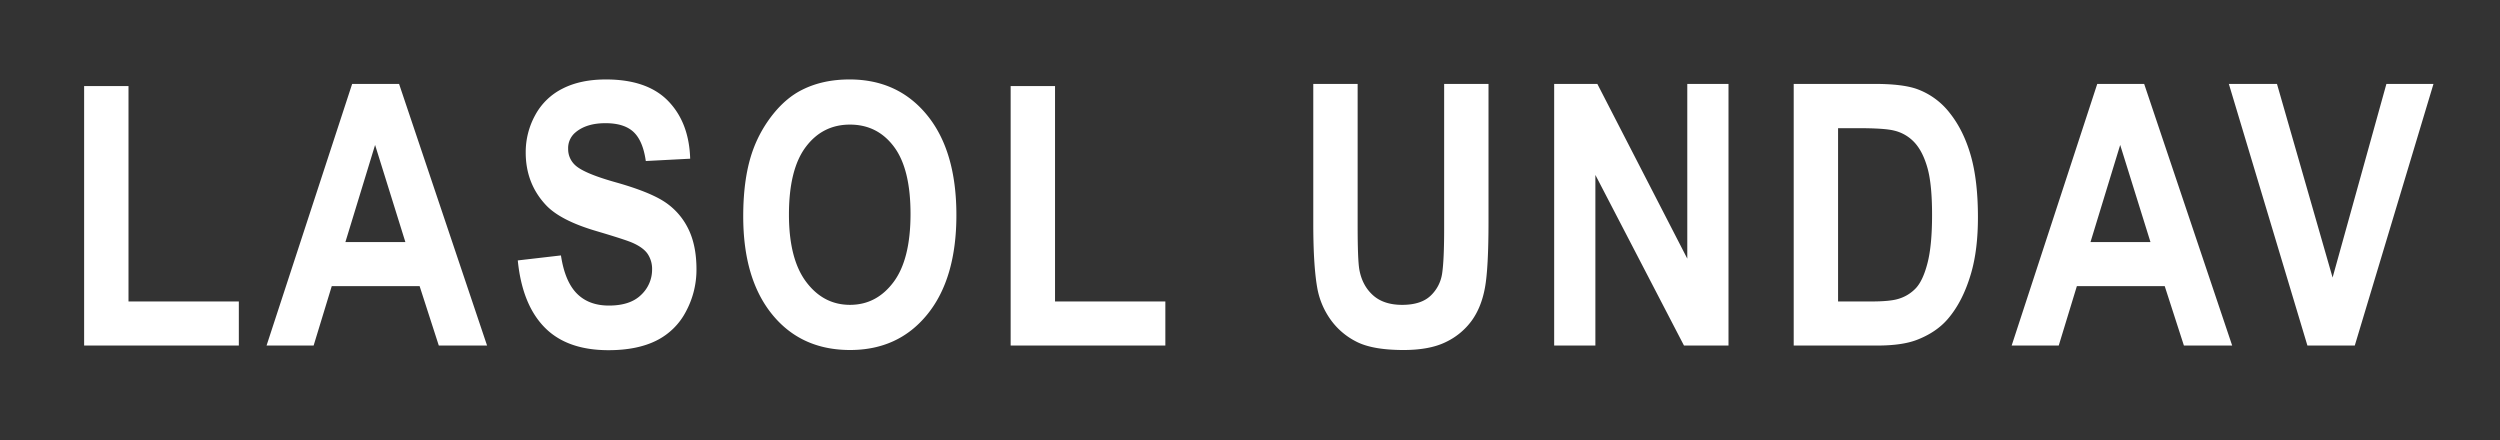 <svg xmlns="http://www.w3.org/2000/svg" width="1890" height="333" viewBox="0 0 1890 333">
  <rect x="0" y="0" width="1890" height="333" fill="#333333" stroke="none"/>
<defs>
    <style>
      .cls-1 {
        fill: #fff;
        fill-rule: evenodd;
      }
    </style>
  </defs>
  <path id="LASOL_UNDAV" data-name="LASOL UNDAV" class="cls-1" d="M180.559,261.231V227.906H97.147V65.06H63.6V261.231H180.559ZM301.7,63.441H266.224l-64.712,197.79H237.1L250.811,216.3h66.412l14.507,44.928h36.492ZM261.124,182.978l22.44-73.4,22.893,73.4H261.124ZM411.615,247.4q16.885,17.339,48.392,17.337,21.647,0,36.153-7.218a50.536,50.536,0,0,0,22.44-22.059,66.548,66.548,0,0,0,7.933-31.841q0-18.751-6.63-31.5a50.974,50.974,0,0,0-18.36-20.1q-11.73-7.353-36.209-14.234t-30.826-13.222a16.371,16.371,0,0,1-4.987-12.008,15.384,15.384,0,0,1,5.327-12.278q8.271-7.149,22.893-7.15,14.165,0,21.249,6.679t9.237,21.924l33.546-1.753q-0.793-27.252-16.6-43.579T458.081,60.068q-19.155,0-32.7,6.881a47.708,47.708,0,0,0-20.74,20.035,57.966,57.966,0,0,0-7.2,28.265q0,23.477,15.3,39.8,10.879,11.606,37.853,19.564,20.965,6.207,26.859,8.634,8.612,3.644,12.07,8.568a20.262,20.262,0,0,1,3.457,11.94,26.072,26.072,0,0,1-8.217,19.091q-8.218,8.164-24.423,8.162-15.3,0-24.309-9.174T424.081,193.1l-32.639,3.778Q394.727,230.066,411.615,247.4Zm172.137-9.714Q605.623,264.6,642.684,264.6q36.606,0,58.479-27.051t21.873-74.947q0-48.3-22.043-75.42T642.231,60.068q-20.287,0-35.813,7.825Q594.744,73.7,584.942,85.7a95.625,95.625,0,0,0-15.47,27.119q-7.594,20.51-7.593,50.729Q561.879,210.775,583.752,237.688Zm25.386-126.554Q621.83,94.2,642.571,94.2t33.263,16.73q12.521,16.731,12.523,50.729,0,34.4-12.863,51.607t-32.923,17.2q-20.06,0-33.093-17.337T596.445,162.2Q596.445,128.069,609.138,111.134Zm271.869,150.1V227.906H797.6V65.06H764.049V261.231H881.007Zm111.831-92.284q0,33.191,3.287,50.19a58.89,58.89,0,0,0,9.4,21.924,53.333,53.333,0,0,0,19.44,17q12.285,6.542,36.09,6.543,19.725,0,31.96-6a51.6,51.6,0,0,0,19.55-16.122q7.32-10.119,10.03-24.825,2.73-14.7,2.72-50.325V63.441h-33.54V172.86q0,23.475-1.48,33.594a28.709,28.709,0,0,1-8.72,17.067q-7.26,6.951-21.54,6.949-14.055,0-22.15-7.353-8.115-7.353-10.26-19.5-1.245-7.554-1.25-33.055V63.441H992.838V168.947Zm213.272,92.284V132.249l66.98,128.982h33.66V63.441h-31.16V195.526l-68-132.085h-32.64v197.79h31.16Zm149.93,0h63.12q18.585,0,29.7-4.182,14.835-5.667,23.57-15.786,11.565-13.356,17.79-34.944,5.1-17.673,5.1-42.094,0-27.792-5.44-46.749t-15.86-32.044a55,55,0,0,0-25.05-18.214q-10.875-3.776-31.62-3.778h-61.31v197.79ZM1404.66,96.9q20.5,0,27.54,1.889a30.409,30.409,0,0,1,15.52,9.31q6.12,6.88,9.52,19.158t3.4,35.214q0,22.938-3.4,36.225t-8.78,19.091a29.552,29.552,0,0,1-13.54,8.23q-6.24,1.892-20.29,1.889h-25.05V96.9h15.08Zm216.33-33.46h-35.47l-64.71,197.79h35.59l13.71-44.928h66.41l14.51,44.928h36.49Zm-40.57,119.537,22.44-73.4,22.89,73.4h-45.33Zm199.79,78.253,59.5-197.79h-35.59l-40.68,146.386L1721.39,63.441h-36.38l59.39,197.79h35.81Z"/>
</svg>
